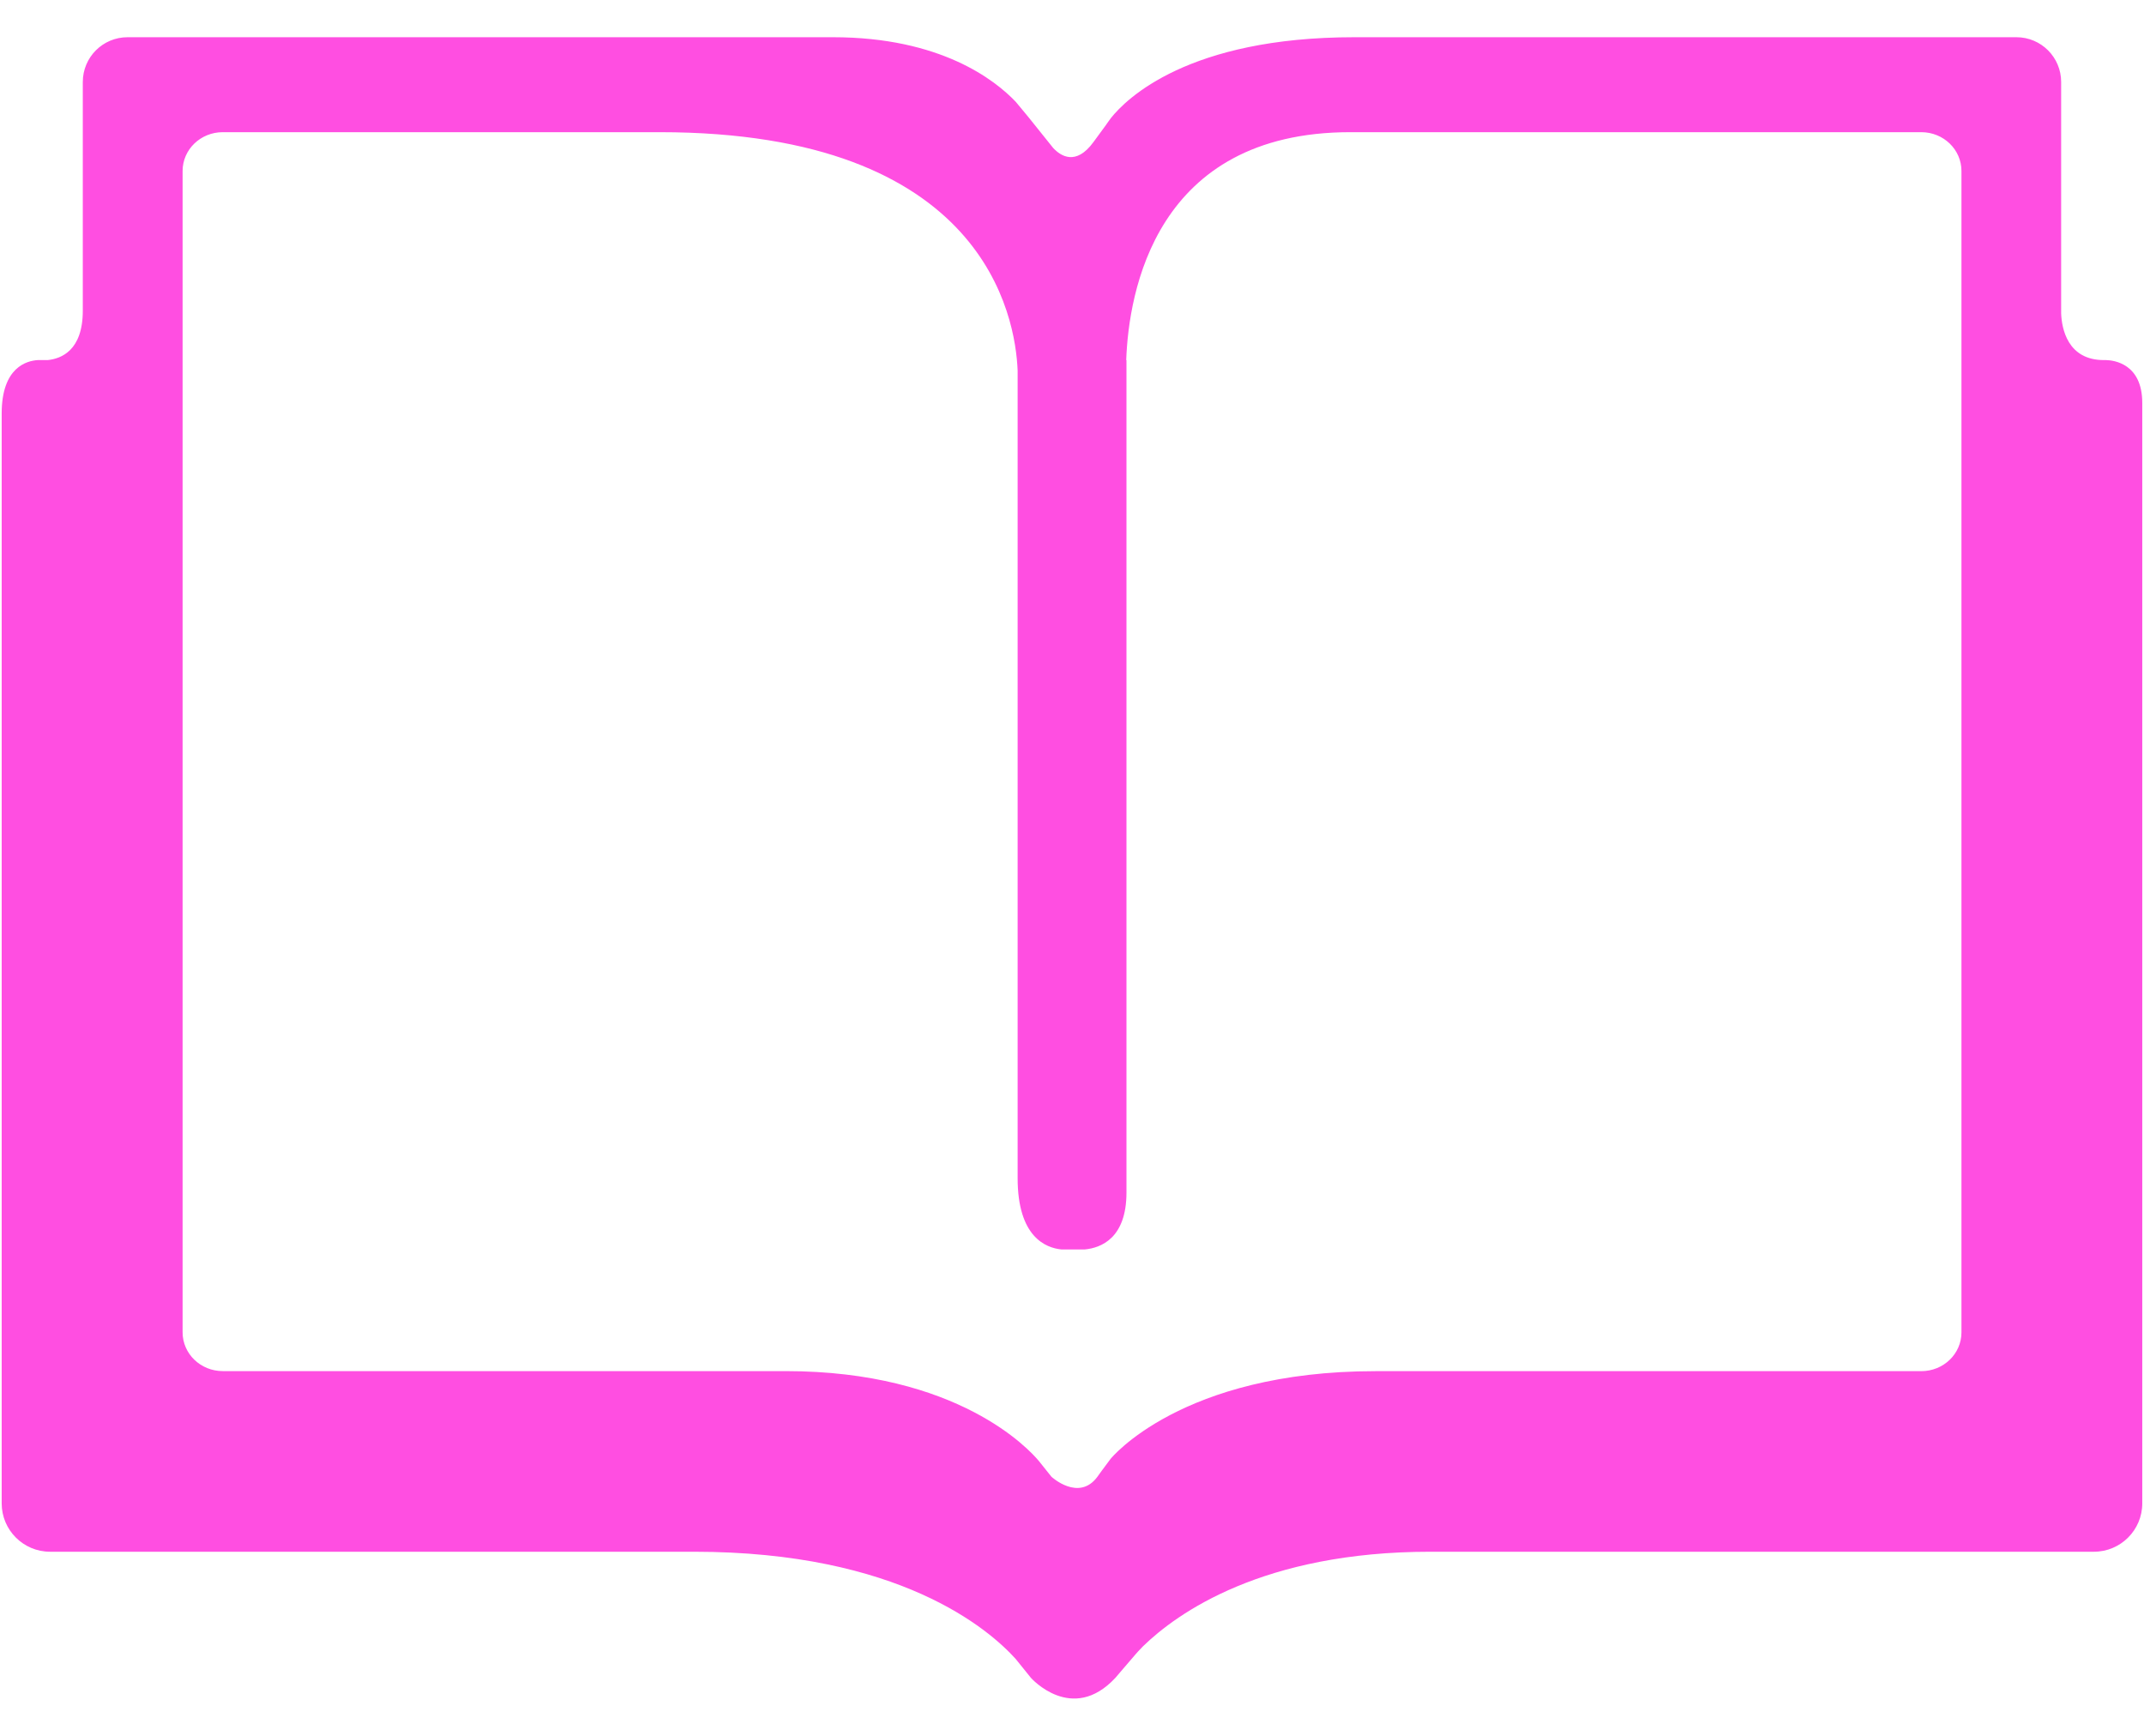 <svg width="42" height="34" viewBox="0 0 42 34" fill="none" xmlns="http://www.w3.org/2000/svg">
<path d="M41.258 7.053H41.22C40.501 7.057 40.389 6.432 40.377 6.142V1.606C40.377 1.121 39.984 0.729 39.501 0.729H26.531C23.276 0.729 22.062 1.935 21.761 2.314L21.678 2.429L21.678 2.431L21.421 2.782C21.076 3.256 20.776 3.054 20.632 2.899L20.141 2.287L19.898 1.994C19.49 1.566 18.426 0.729 16.317 0.729H2.499C2.014 0.729 1.622 1.121 1.622 1.606V6.085C1.622 6.869 1.196 7.026 0.935 7.053H0.741C0.528 7.066 0.033 7.189 0.033 8.099V29.447C0.033 29.97 0.458 30.394 0.981 30.394H13.593C17.617 30.394 19.37 31.911 19.896 32.493L20.196 32.865C20.196 32.865 21.001 33.775 21.849 32.865L22.025 32.659L22.027 32.657L22.252 32.395C22.258 32.387 22.312 32.327 22.39 32.247C23.062 31.594 24.74 30.394 28.021 30.394H41.018C41.542 30.394 41.966 29.97 41.966 29.447V7.893C41.966 7.121 41.408 7.057 41.258 7.053ZM38.424 26.097C38.424 26.518 38.073 26.857 37.636 26.857H26.942C23.137 26.857 21.755 28.576 21.755 28.576L21.58 28.811L21.498 28.925C21.135 29.418 20.601 28.929 20.598 28.926L20.352 28.618C20.17 28.399 18.772 26.856 15.389 26.856H4.364C3.929 26.856 3.577 26.516 3.577 26.096V3.349C3.577 2.929 3.929 2.589 4.364 2.589H12.923C19.29 2.589 19.893 6.206 19.935 7.257V23.076C19.935 24.226 20.483 24.442 20.792 24.473H21.252C21.567 24.442 22.067 24.255 22.067 23.358V7.053H22.062C22.11 5.737 22.623 2.589 26.452 2.589H37.636C38.073 2.589 38.424 2.929 38.424 3.349V26.097Z" fill="#FF4EE1"/>
</svg>
